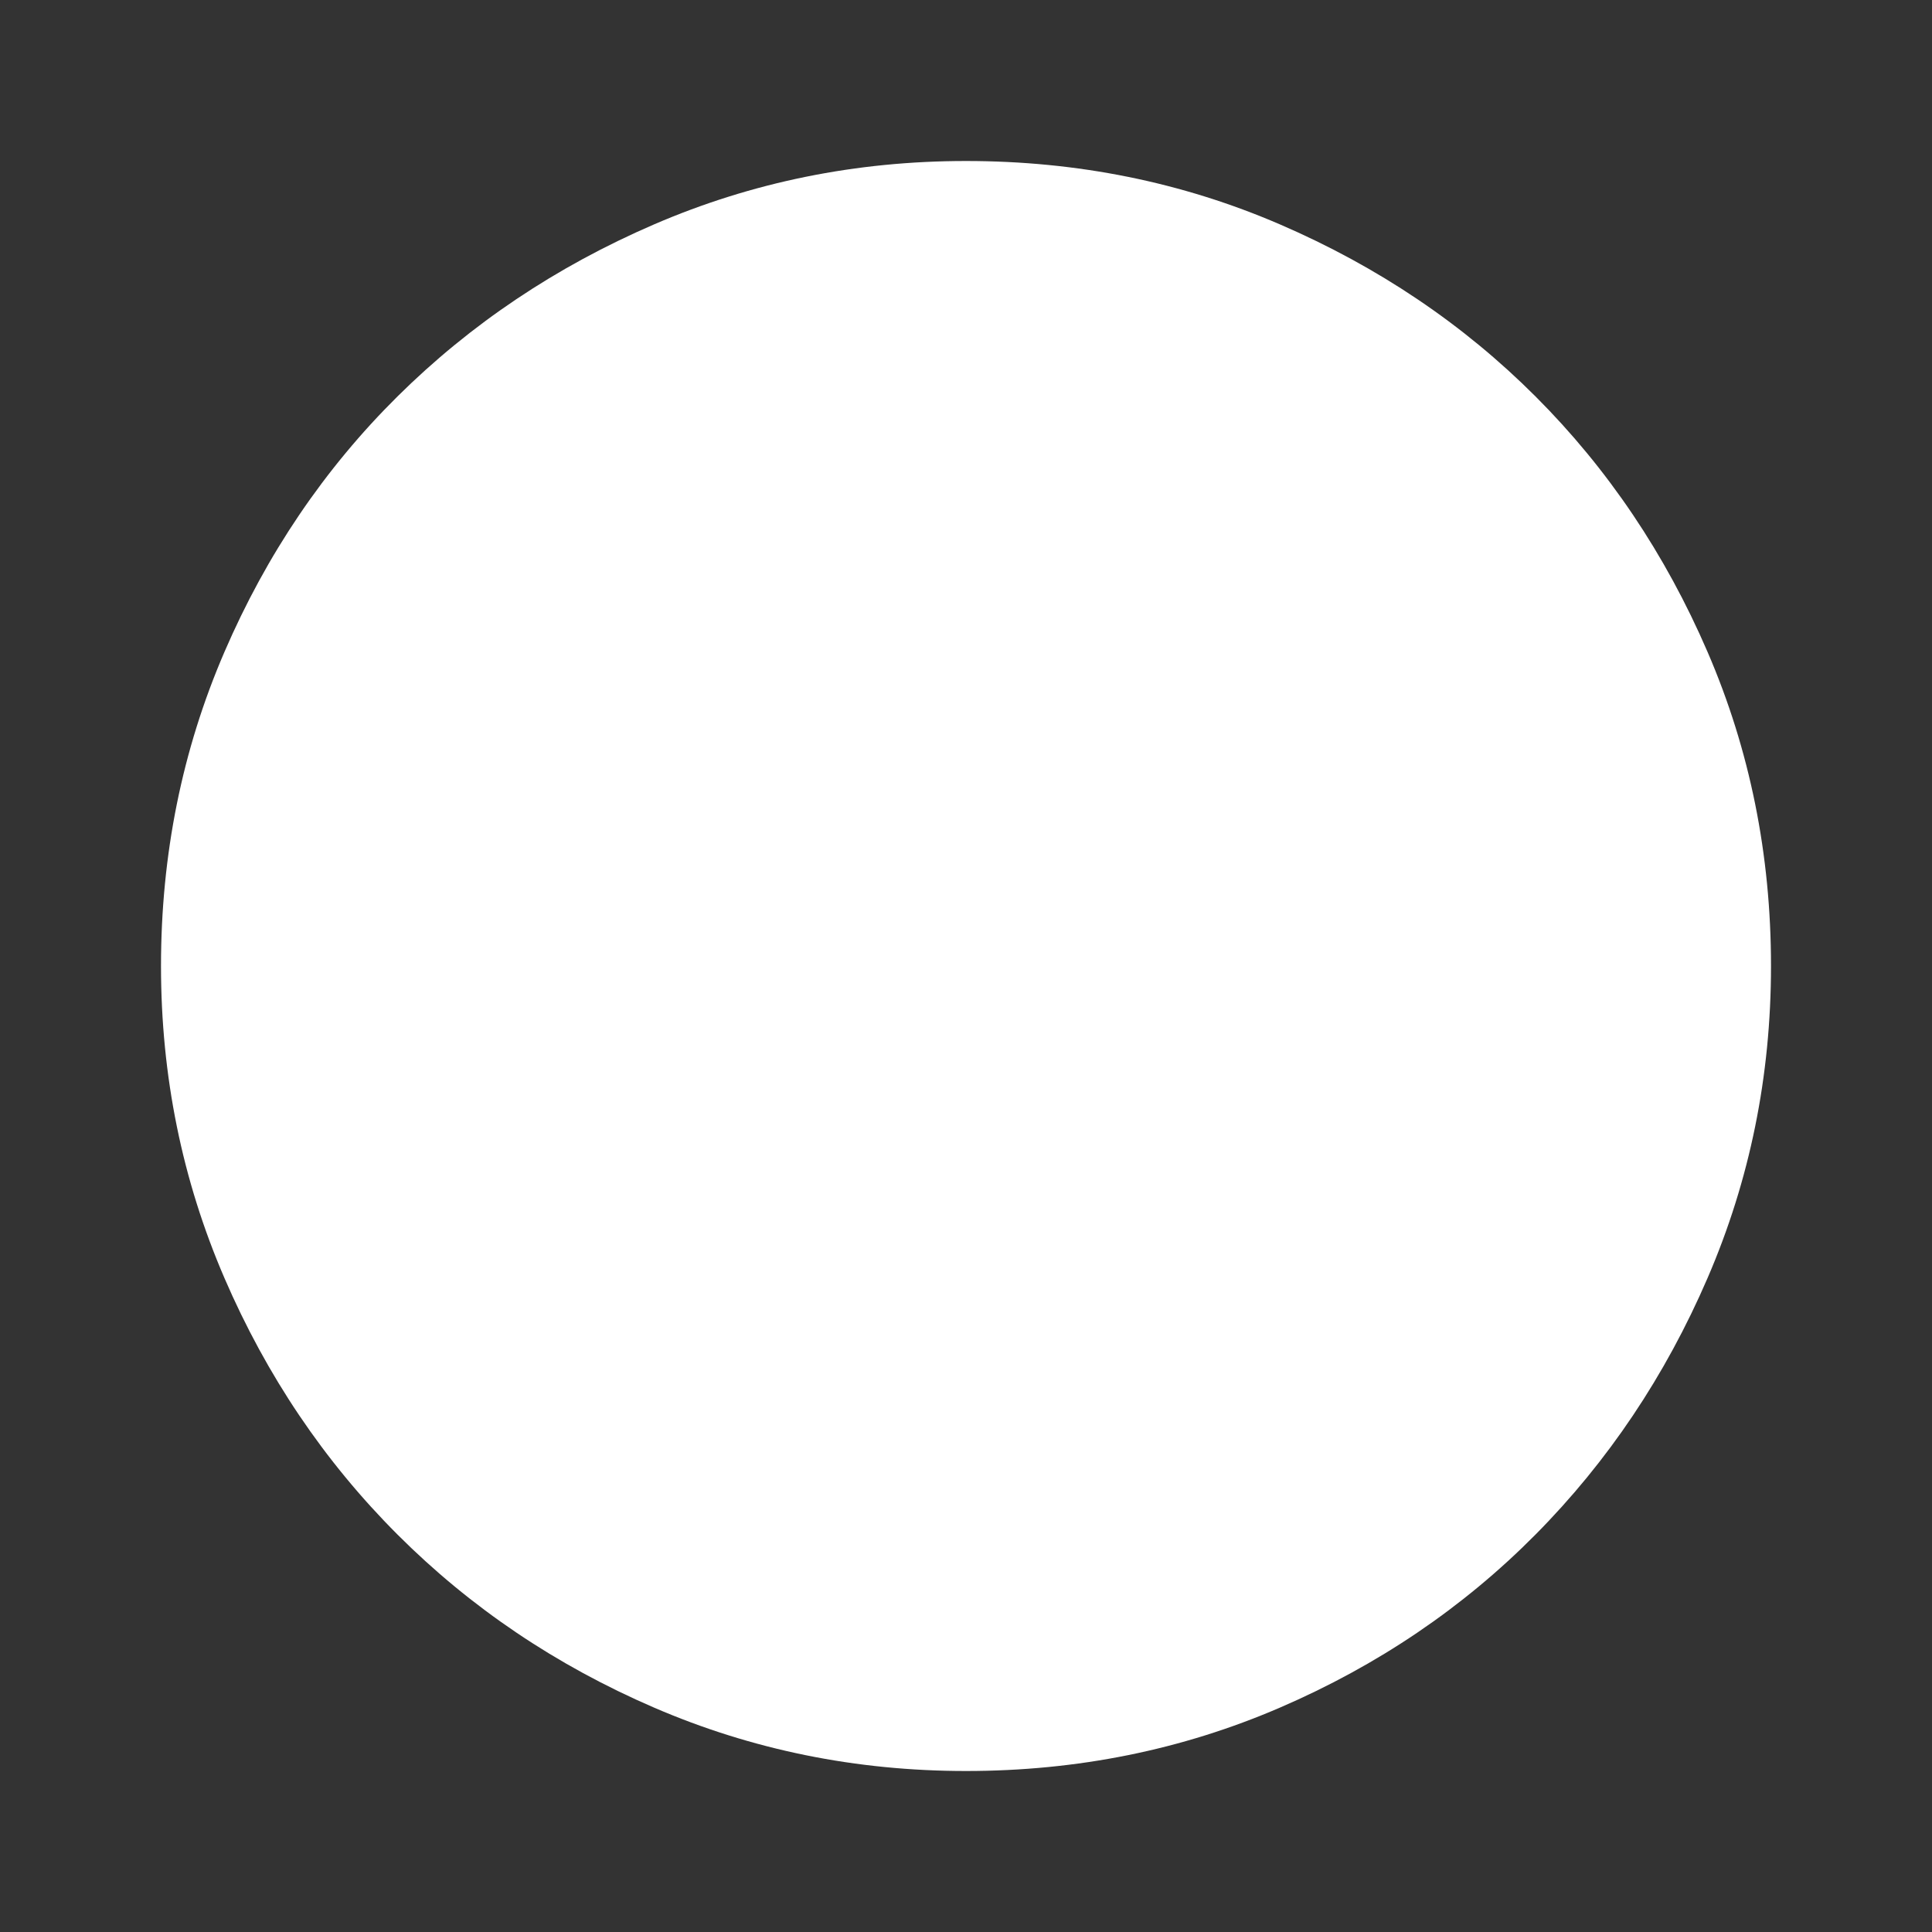 <svg width="48" height="48" xmlns="http://www.w3.org/2000/svg">

 <rect width="100%" height="100%" fill="#333333" stroke="none"/>

 <g>
  <title>Layer 1</title>
  <path fill="#ffffff" id="svg_1" d="m24,44q-4.1,0 -7.75,-1.575q-3.65,-1.575 -6.375,-4.3q-2.725,-2.725 -4.3,-6.375q-1.575,-3.65 -1.575,-7.75q0,-4.15 1.575,-7.8q1.575,-3.65 4.3,-6.35q2.725,-2.7 6.375,-4.275q3.65,-1.575 7.75,-1.575q4.15,0 7.8,1.575q3.65,1.575 6.35,4.275q2.7,2.7 4.275,6.35q1.575,3.65 1.575,7.8q0,4.1 -1.575,7.75q-1.575,3.65 -4.275,6.375t-6.35,4.3q-3.65,1.575 -7.8,1.575z"/>
 </g>
</svg>